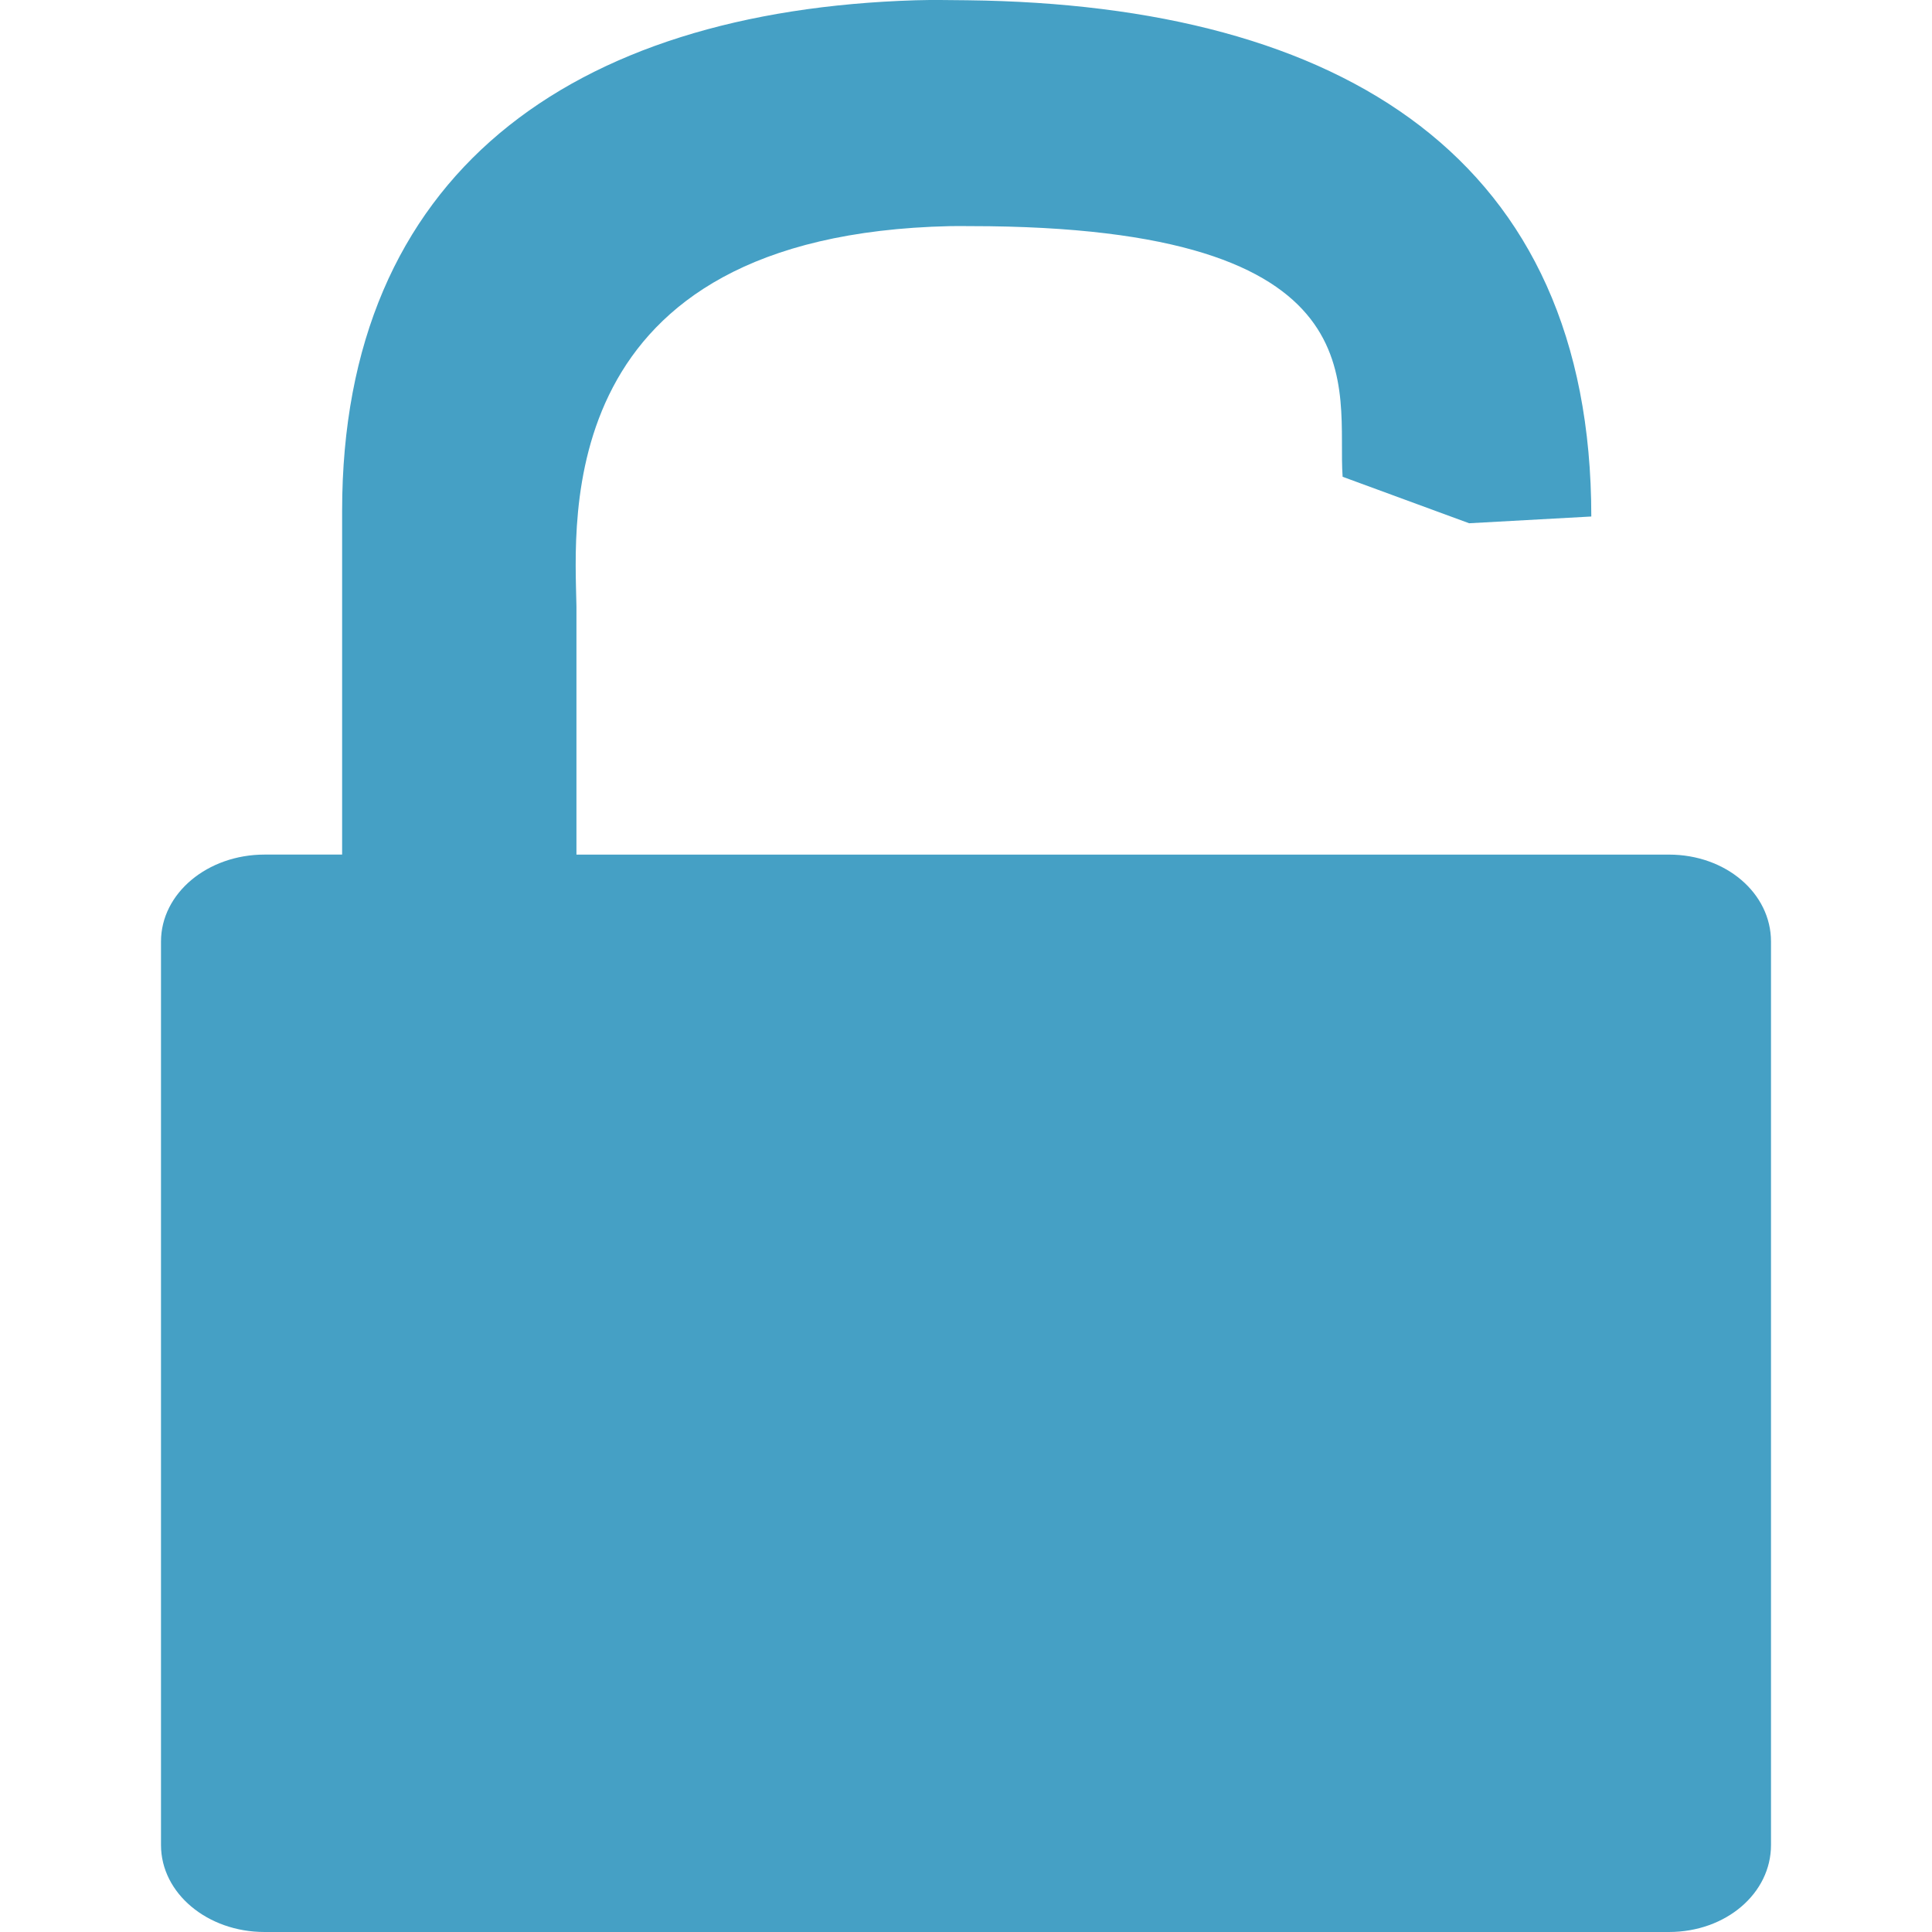 <?xml version="1.0" encoding="UTF-8" standalone="no"?>
<!-- Created with Inkscape (http://www.inkscape.org/) -->

<svg
   xmlns:dc="http://purl.org/dc/elements/1.1/"
   xmlns:cc="http://creativecommons.org/ns#"
   xmlns:rdf="http://www.w3.org/1999/02/22-rdf-syntax-ns#"
   xmlns:svg="http://www.w3.org/2000/svg"
   xmlns="http://www.w3.org/2000/svg"
   xmlns:sodipodi="http://sodipodi.sourceforge.net/DTD/sodipodi-0.dtd"
   xmlns:inkscape="http://www.inkscape.org/namespaces/inkscape"
   width="96"
   height="96"
   id="svg2"
   version="1.1"
   inkscape:version="0.48.4 r9939"
   sodipodi:docname="lockIconOpen.svg"
   inkscape:export-filename="/home/romain/android/workspace/Faust/res/drawable-xhdpi/ic_lockiconopen.png"
   inkscape:export-xdpi="90.000038"
   inkscape:export-ydpi="90.000038">
  <defs
     id="defs4" />
  <sodipodi:namedview
     id="base"
     pagecolor="#ffffff"
     bordercolor="#666666"
     borderopacity="1.0"
     inkscape:pageopacity="0.0"
     inkscape:pageshadow="2"
     inkscape:zoom="4.65"
     inkscape:cx="57.231372"
     inkscape:cy="69.699241"
     inkscape:document-units="px"
     inkscape:current-layer="layer1"
     showgrid="false"
     inkscape:window-width="1920"
     inkscape:window-height="1056"
     inkscape:window-x="0"
     inkscape:window-y="24"
     inkscape:window-maximized="1" />
  <g
     inkscape:label="Layer 1"
     inkscape:groupmode="layer"
     id="layer1"
     transform="translate(0,-956.362)">
    <path
       inkscape:connector-curvature="0"
       style="color:#000000;fill:#45a0c5;fill-opacity:1;fill-rule:nonzero;stroke:none;stroke-width:1;marker:none;visibility:visible;display:block;overflow:visible"
       d="m 45.5,956.375 c -17.139,0.529 -28.5,8.641 -28.5,25.373 l 0,17.078 -3.857,0 C 10.313,998.827 8,1000.746 8,1003.149 l 0,44.891 c 0,2.403 2.313,4.322 5.143,4.322 l 69.786,0 c 2.83,0 5.071,-1.919 5.071,-4.322 l 0,-44.891 c 0,-2.403 -2.241,-4.322 -5.071,-4.322 l -12.929,0 3,-16.465 6.071,-0.335 c 0,-17.762 -12.333,-25.433 -31,-25.652 -0.87,-0.008 -1.729,-0.025 -2.571,0 z m 1.714,11.223 c 0.315,-0.008 0.674,0 1,0 20.711,0 18.194,8.134 18.5,12.455 L 73,982.362 l -3,16.465 -41.357,0 0,-12.338 c -0.074,-4.286 -1.283,-18.45 18.571,-18.891 z"
       id="path2086"
       inkscape:r_cx="true"
       inkscape:r_cy="true"
       sodipodi:nodetypes="cscssscssssccccccscccccc" />
  </g>
</svg>
